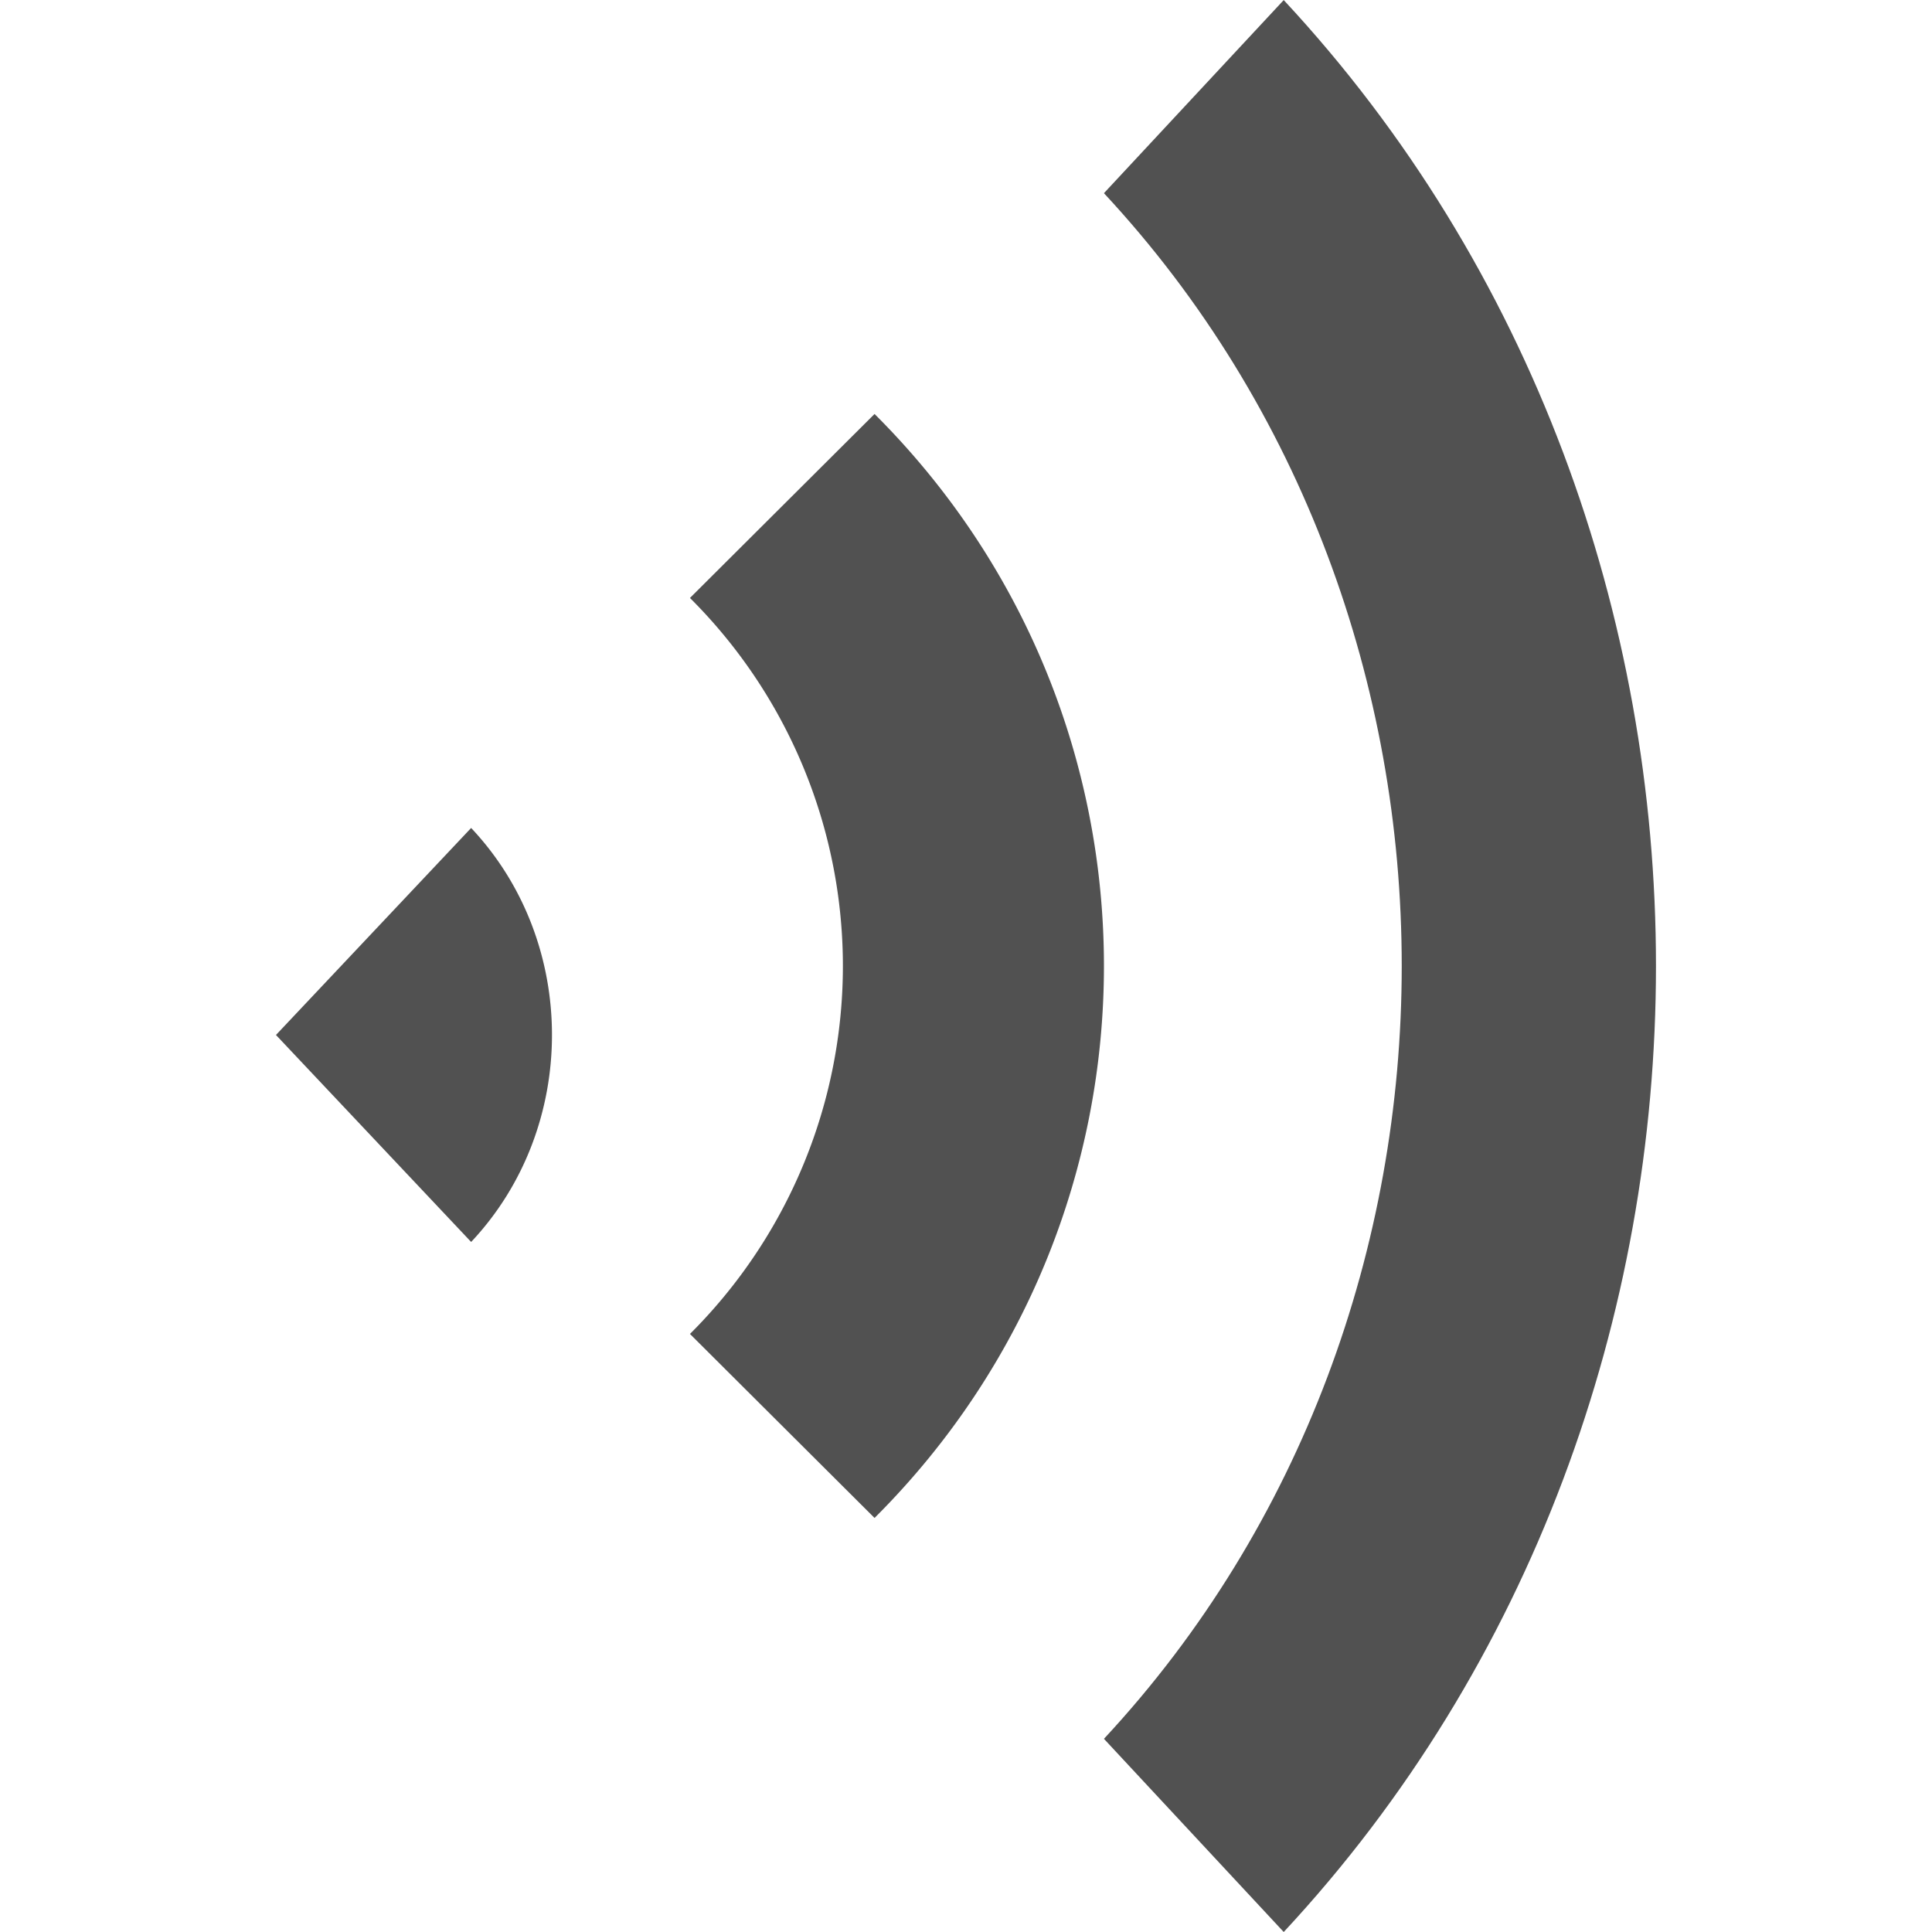 <?xml version="1.0" standalone="no"?><!DOCTYPE svg PUBLIC "-//W3C//DTD SVG 1.1//EN" "http://www.w3.org/Graphics/SVG/1.1/DTD/svg11.dtd"><svg t="1618918227660" class="icon" viewBox="0 0 1024 1024" version="1.1" xmlns="http://www.w3.org/2000/svg" p-id="14180" width="20" height="20" xmlns:xlink="http://www.w3.org/1999/xlink"><defs><style type="text/css"></style></defs><path d="M585.113 102.39c210.448 226.214 210.448 592.969 0 819.22l95.287 102.39c263.066-282.755 263.066-741.258 0-1023.963z" fill="#515151" p-id="14181"></path><path d="M463.53 804.543c162.111-161.579 162.111-423.544 0-585.123l-97.836 97.514a275.194 275.194 0 0 1 0 390.082zM249.716 658.259c57.123-60.637 57.123-158.832 0-219.42L146.274 548.556z" fill="#515151" p-id="14182"></path></svg>